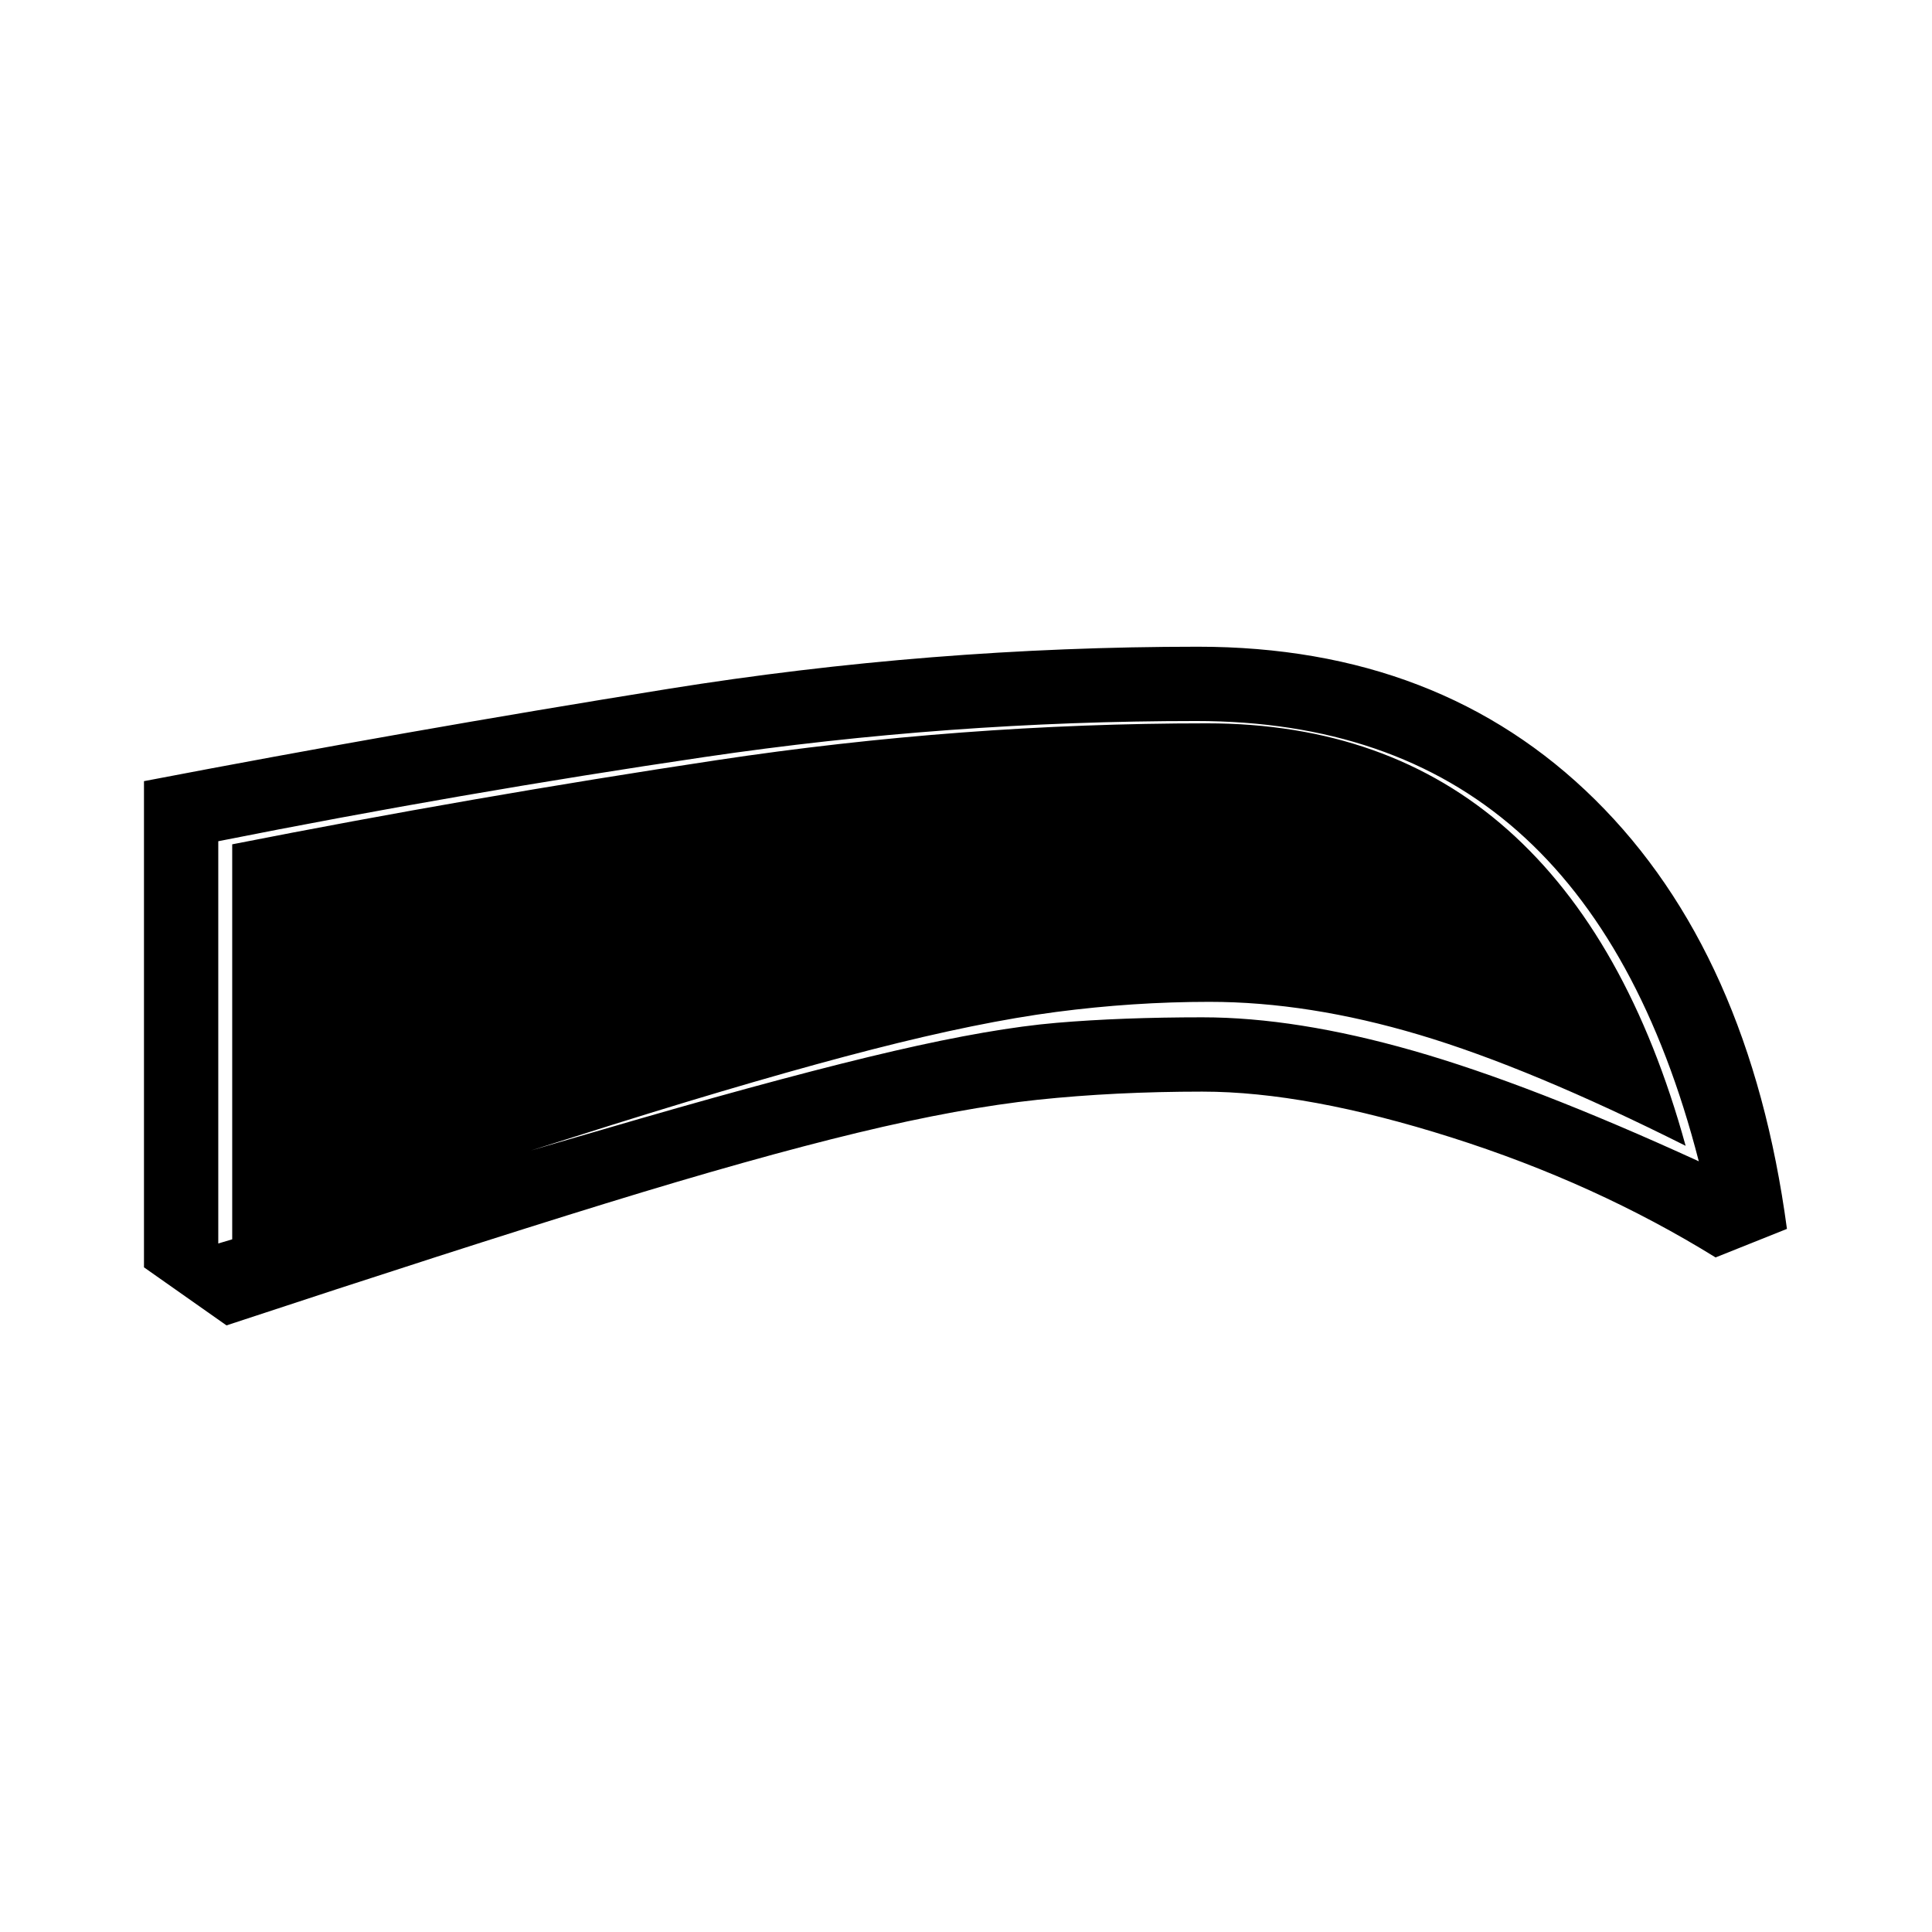 <svg xmlns="http://www.w3.org/2000/svg" height="24" viewBox="0 -960 960 960" width="24"><path d="M597.54-417.58q-43.5 0-81.83 4.04t-89.69 16.42q-51.37 12.39-125 35.08-73.64 22.69-188.48 60.62l-41-28.85v-241.58q129.81-24.88 260.42-45.84 130.62-20.96 263.27-20.96 120.46 0 197.35 76 76.88 76 95.34 213.28l-35.46 14.18q-59.69-36.93-131.4-59.66-71.71-22.73-123.52-22.73Zm0-36.92q46.54 0 104.63 16.58 58.1 16.57 141.95 54.96-28.27-109.73-90.25-164.25-61.99-54.52-159.52-54.52-123.04 0-244.31 17.9Q228.77-565.92 108.46-542v199.88q131.89-39.57 209.37-61.96 77.48-22.38 126.25-33.67 48.77-11.29 81-14.02 32.23-2.73 72.46-2.73Zm3.46-7.69q-37.92 0-76.31 5.04-38.38 5.03-91.38 18.63-53 13.6-128.75 37.33-75.75 23.73-189.18 61v-200.27Q234.92-564 356.19-582.29t243.54-18.29q89.85 0 149.52 52.98 59.67 52.98 88.33 156.95-77.31-38.77-132.33-55.16-55.02-16.38-104.25-16.38Z"/></svg>